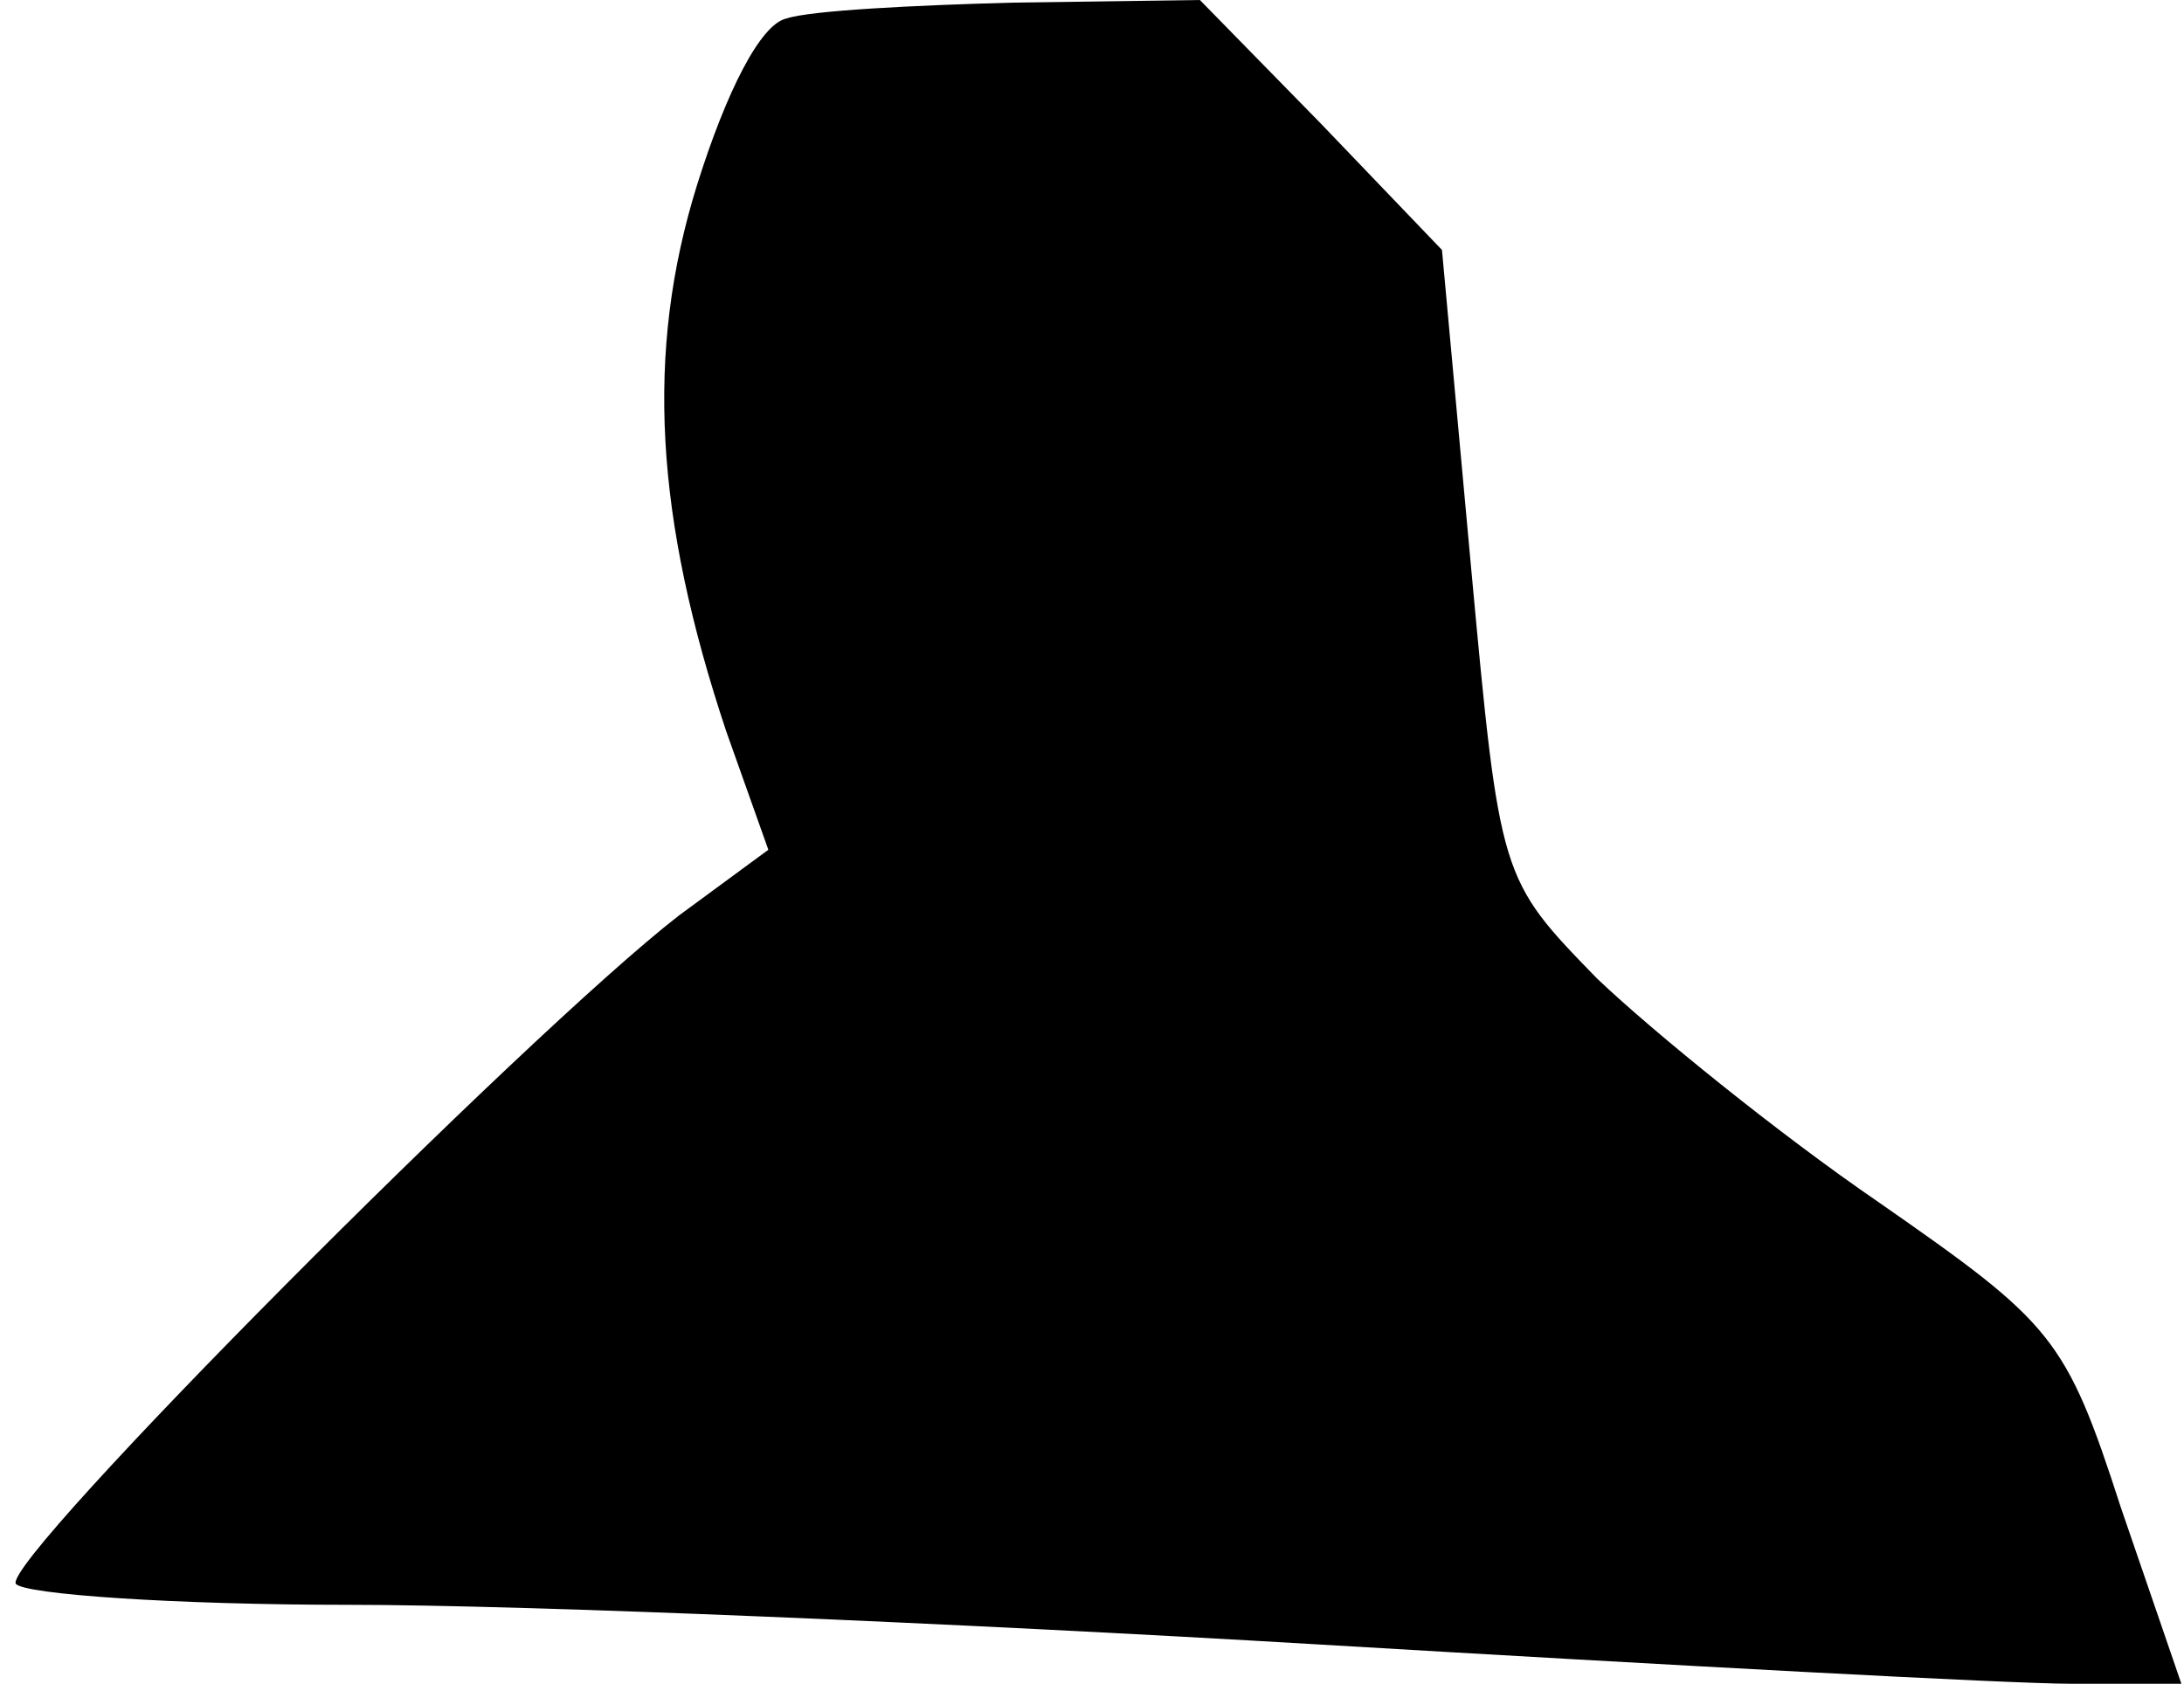 <?xml version="1.0" standalone="no"?>
<!DOCTYPE svg PUBLIC "-//W3C//DTD SVG 20010904//EN"
 "http://www.w3.org/TR/2001/REC-SVG-20010904/DTD/svg10.dtd">
<svg version="1.0" xmlns="http://www.w3.org/2000/svg"
 width="83pt" height="64pt" viewBox="0 0 83 64"
 preserveAspectRatio="xMidYMid meet">
<g transform="translate(0,64) scale(0.1,-0.1)"
fill="#000000" stroke="none">
<path fill="#000000" stroke="none" d="M299 633 c-10 -2 -23 -28 -34 -63 -20
-64 -16 -127 11 -208 l16 -45 -34 -25 c-58 -45 -257 -245 -252 -254 3 -4 60
-8 127 -8 67 0 232 -7 367 -15 135 -8 264 -15 287 -15 l42 0 -23 67 c-21 65
-26 70 -92 116 -38 26 -86 65 -107 85 -37 38 -37 38 -48 157 l-11 120 -46 48
-46 47 -71 -1 c-38 -1 -77 -3 -86 -6z"/>
</g>
</svg>
